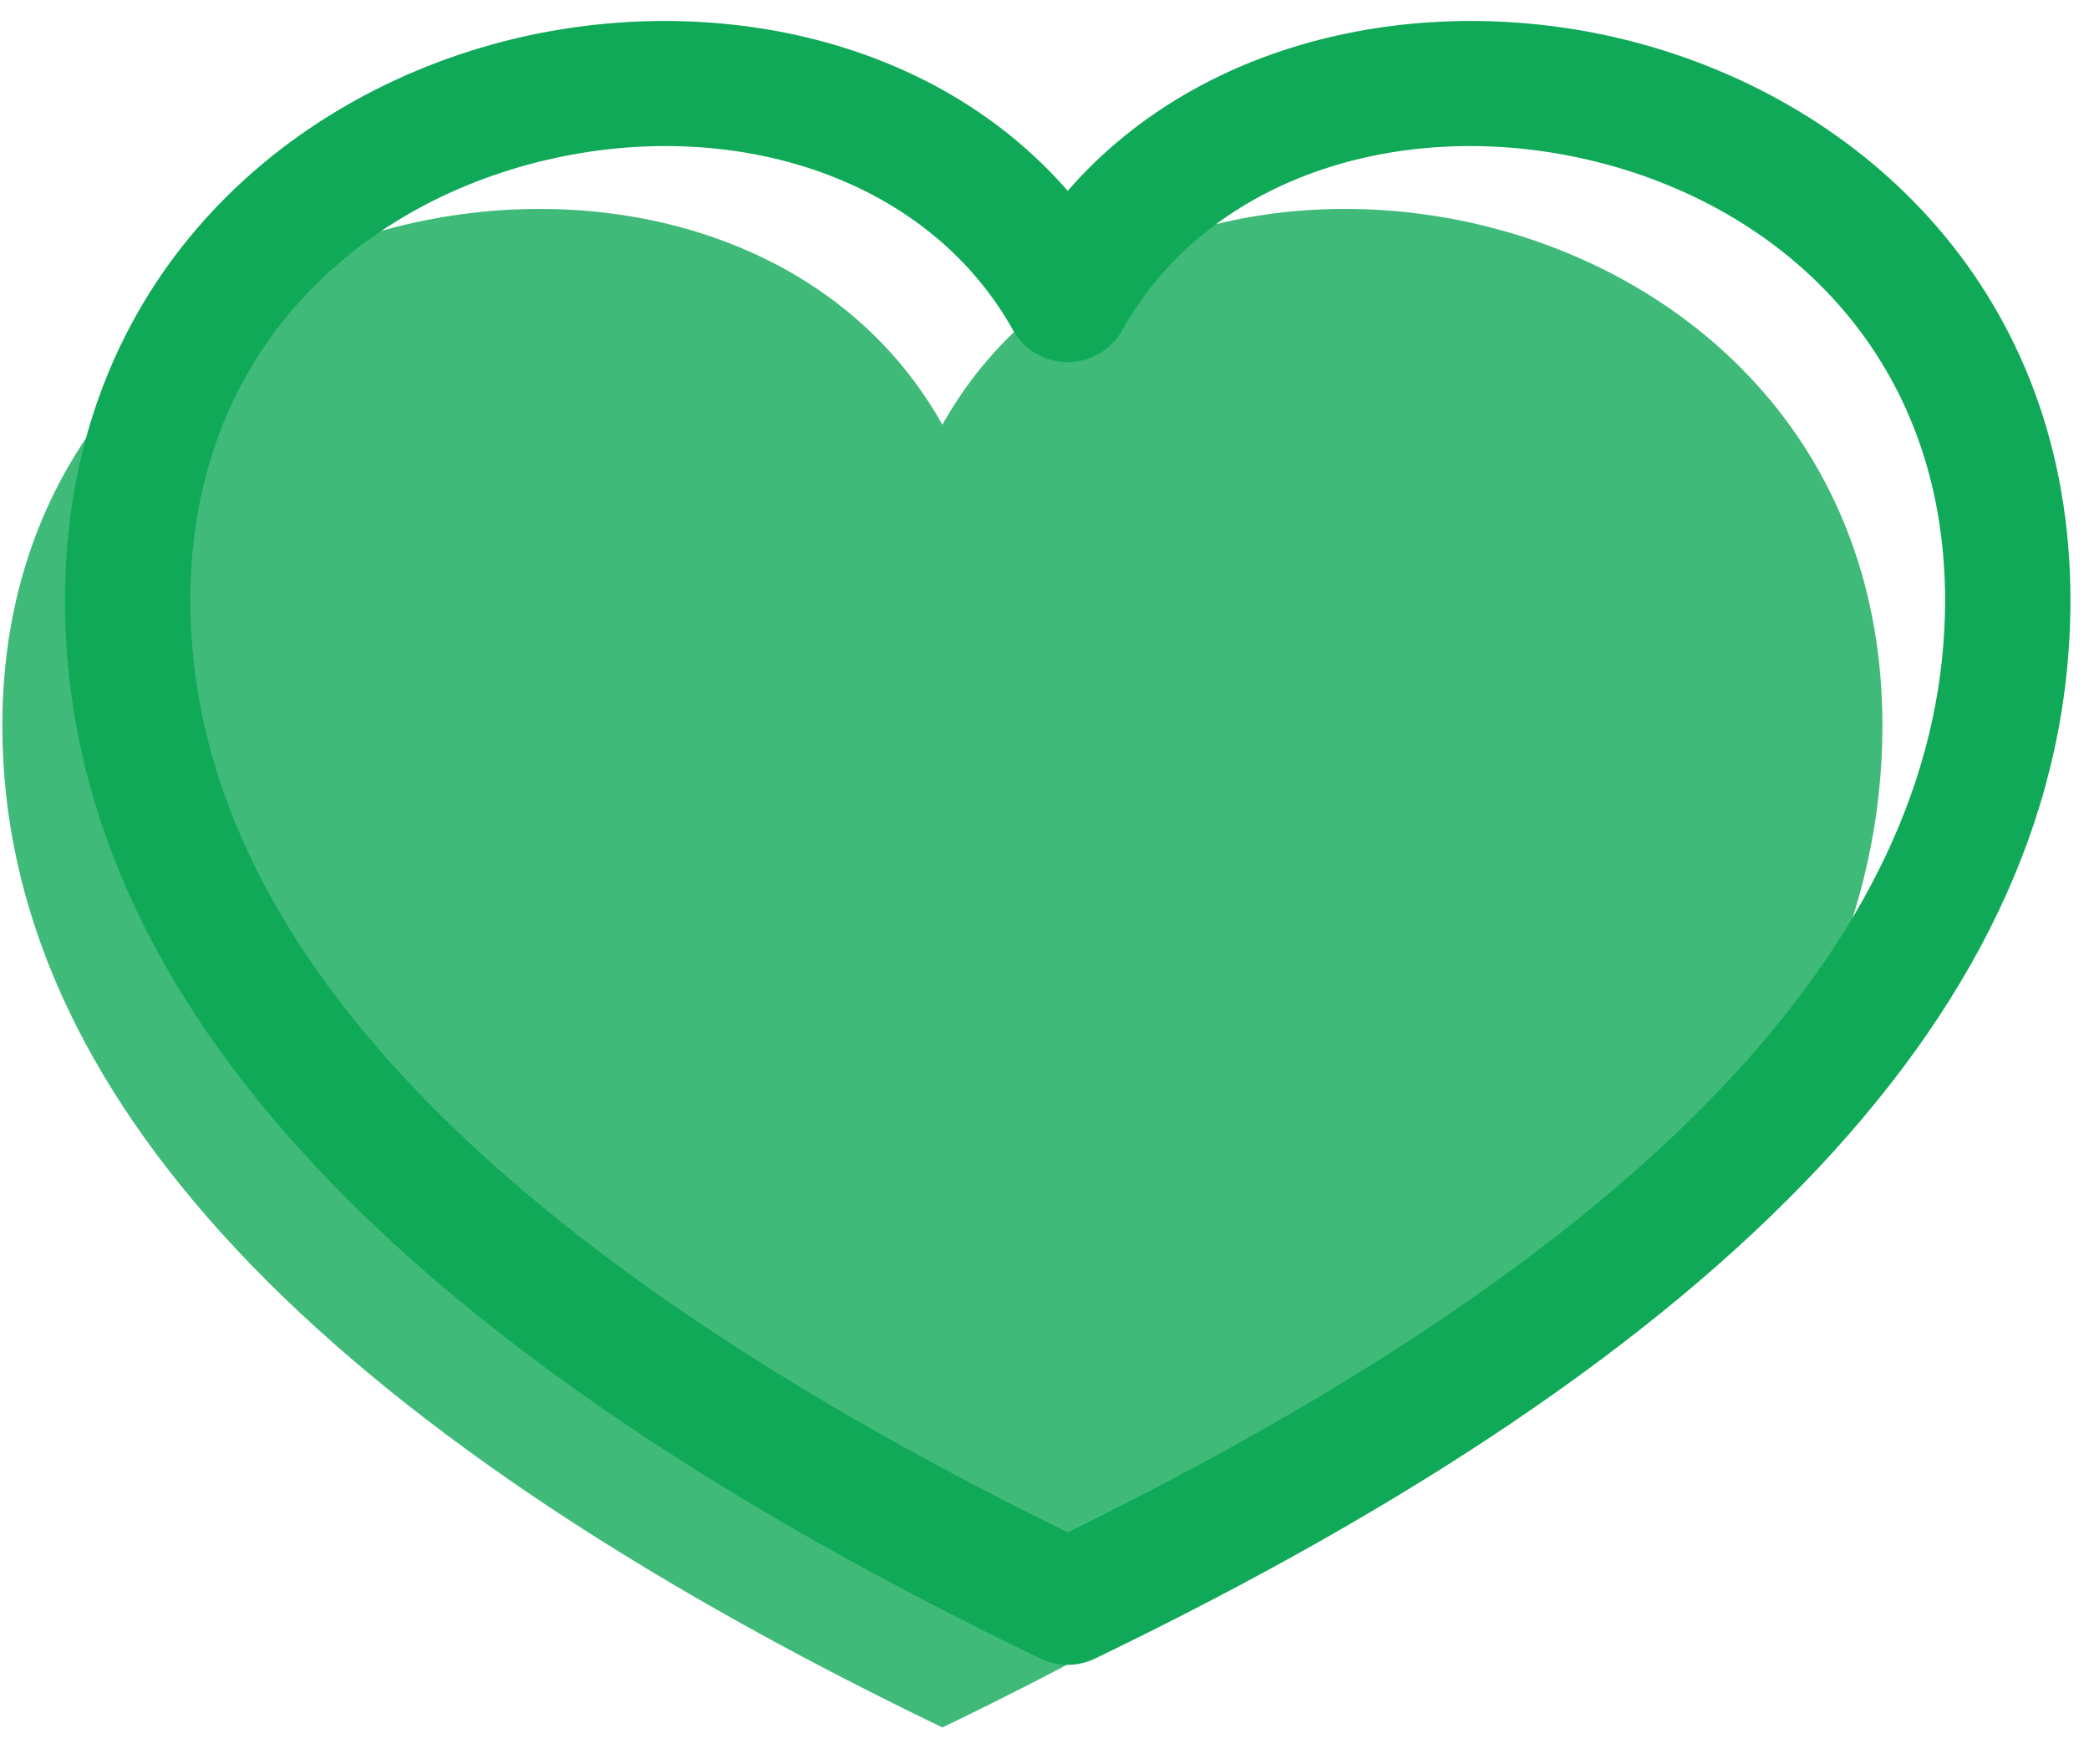 <svg width="45" height="38" viewBox="0 0 45 38" fill="none" xmlns="http://www.w3.org/2000/svg">
<path opacity="0.8" fill-rule="evenodd" clip-rule="evenodd" d="M20.3 9.149C15.737 0.987 0.05 3.836 0.05 15.63C0.05 23.508 6.8 30.701 20.3 37.211C33.8 30.704 40.55 23.508 40.55 15.63C40.55 3.836 24.863 0.987 20.3 9.149Z" fill="#0FA958"/>
<path fill-rule="evenodd" clip-rule="evenodd" d="M34.496 3.512C38.508 4.554 41.9 7.759 41.9 12.93C41.9 19.841 36.046 26.605 23 33.009C9.953 26.605 4.1 19.841 4.1 12.93C4.1 7.759 7.491 4.554 11.503 3.512C15.599 2.448 19.927 3.723 21.82 7.108C21.937 7.318 22.108 7.493 22.315 7.614C22.522 7.736 22.758 7.8 22.998 7.8C23.238 7.8 23.474 7.736 23.681 7.614C23.889 7.493 24.06 7.318 24.177 7.108C26.07 3.723 30.4 2.448 34.496 3.512ZM23 4.111C25.97 0.701 30.916 -0.209 35.177 0.898C40.145 2.192 44.6 6.309 44.6 12.93C44.6 21.669 37.129 29.197 23.585 35.728C23.403 35.816 23.203 35.862 23 35.862C22.797 35.862 22.596 35.816 22.414 35.728C8.871 29.194 1.4 21.669 1.4 12.93C1.4 6.306 5.855 2.192 10.823 0.898C15.083 -0.209 20.03 0.701 23 4.111Z" fill="#0FA958"/>
</svg>
